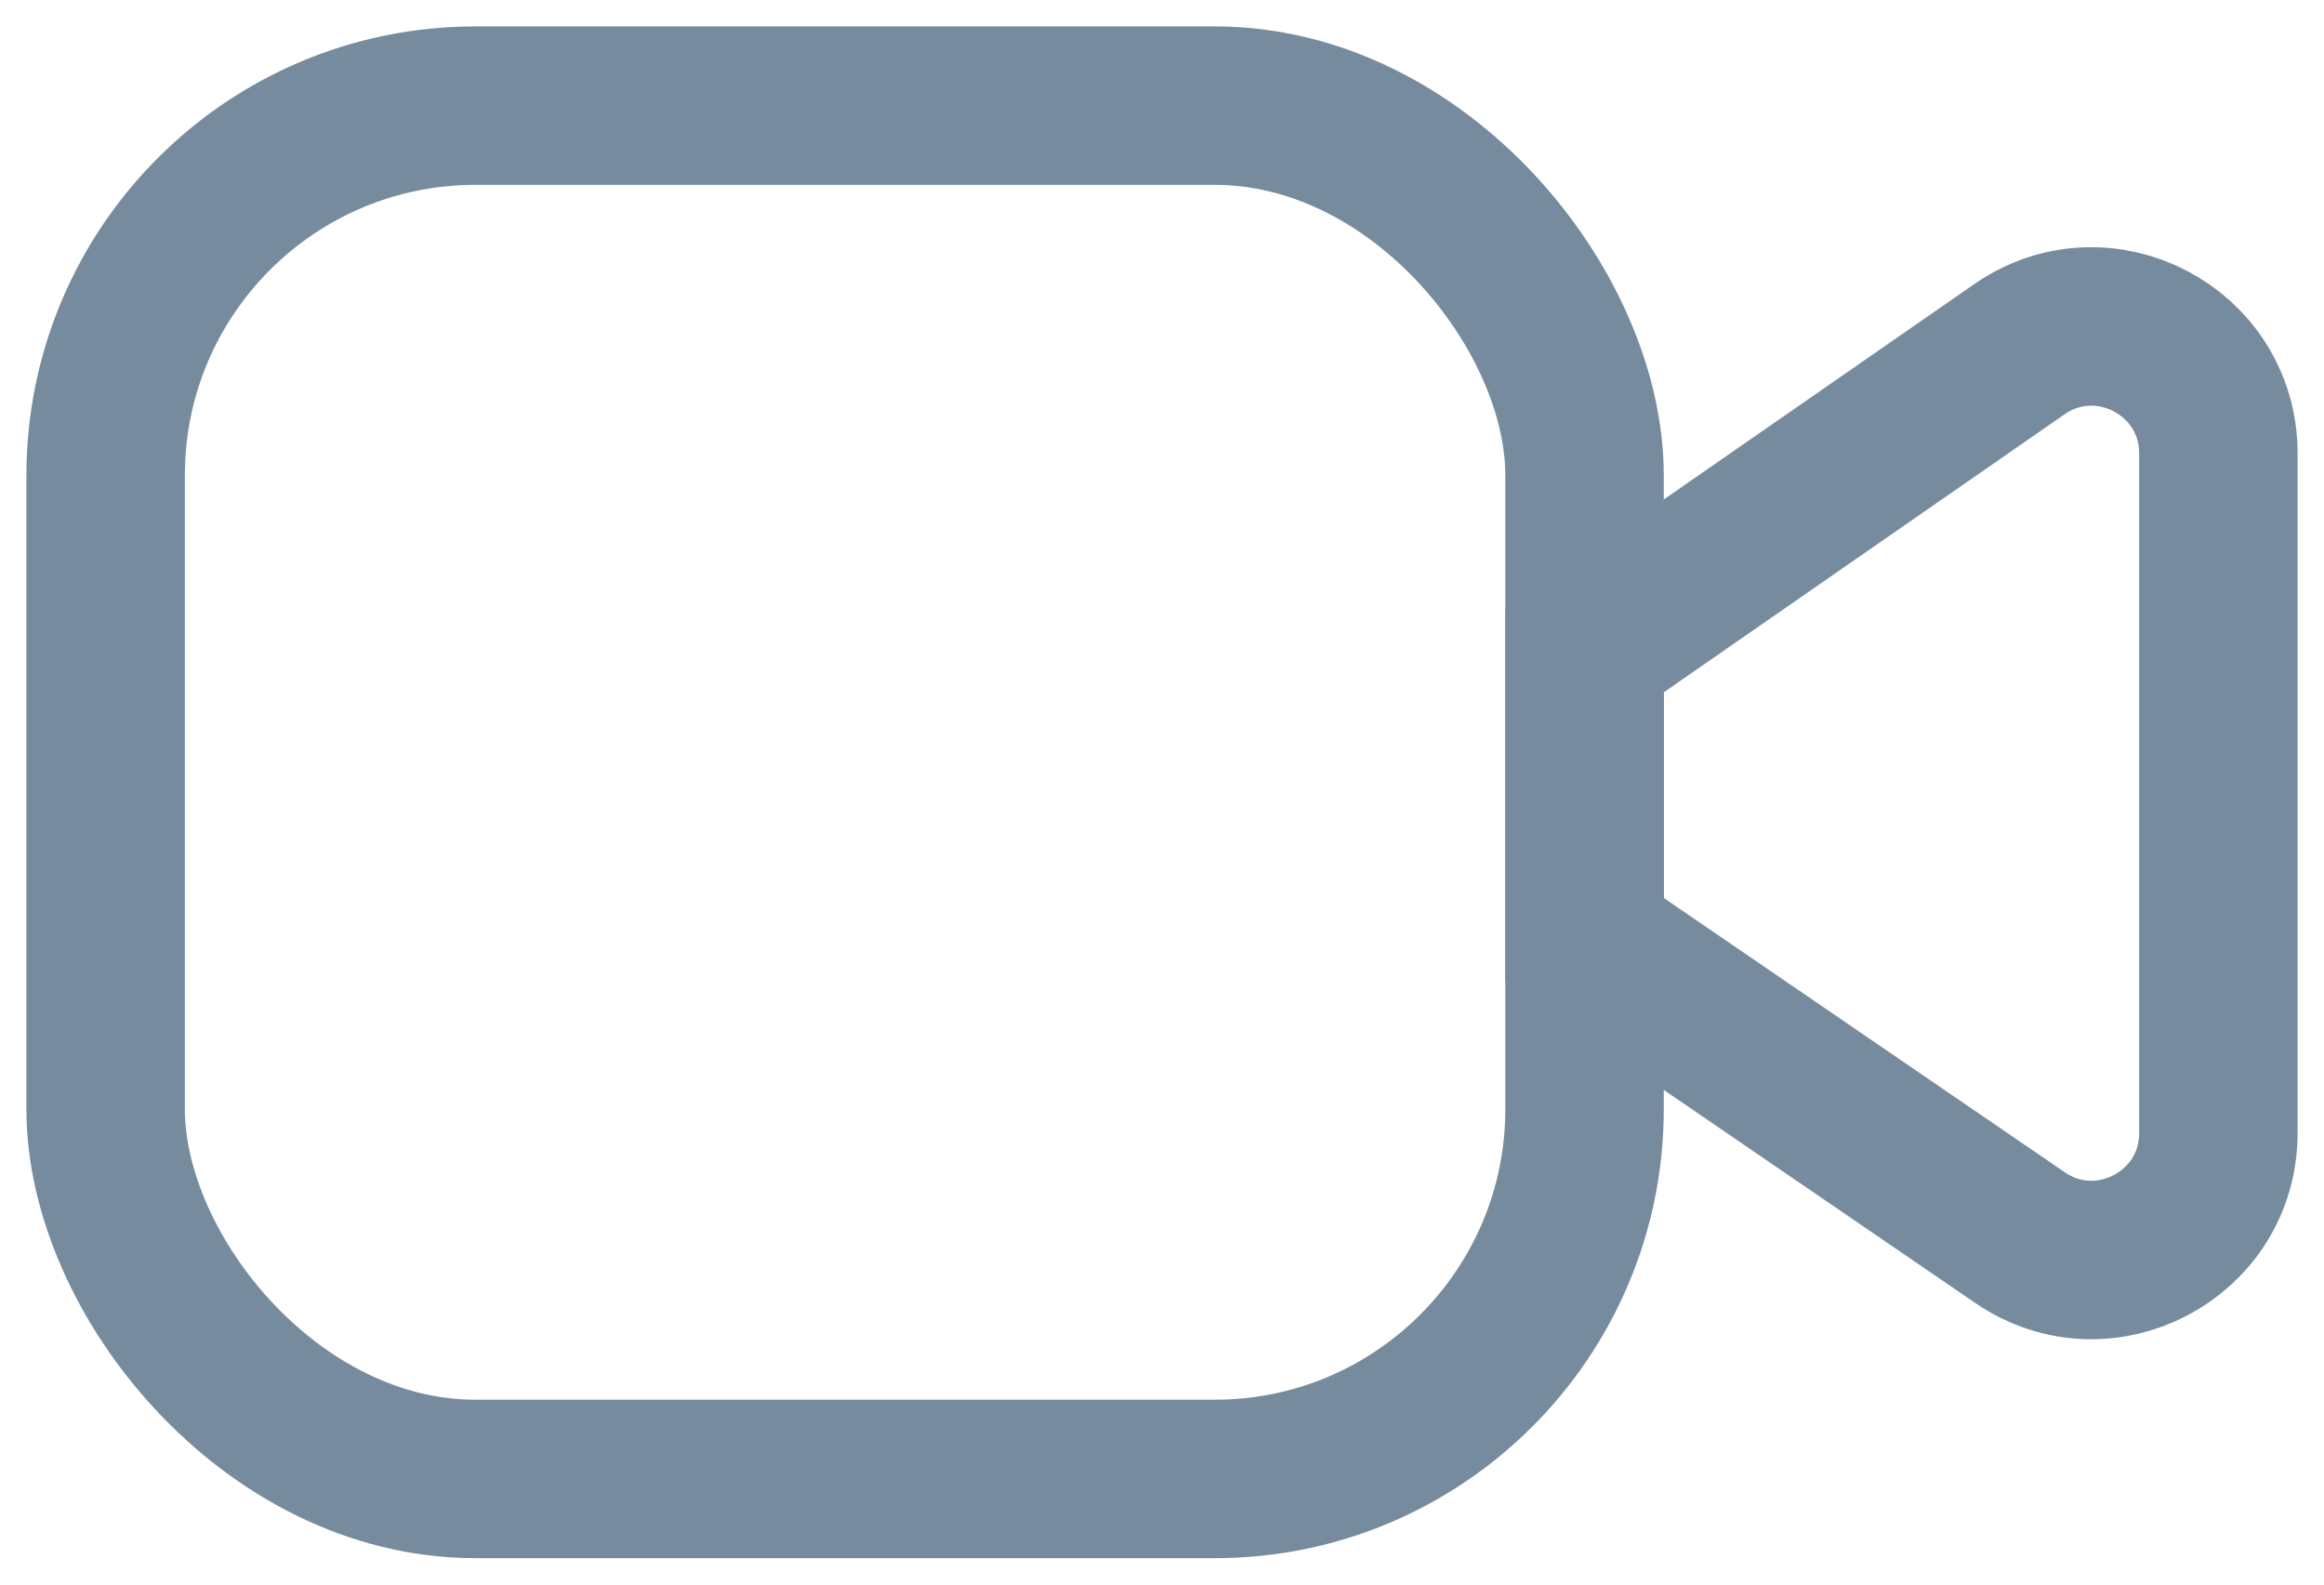<svg width="22" height="15" viewBox="0 0 22 15" fill="none" xmlns="http://www.w3.org/2000/svg">
<g id="Video">
<rect id="Rectangle 74" x="1" y="1" width="14" height="13" rx="3.5" stroke="#768C9E" stroke-width="1.5"/>
<path id="Rectangle 74_2" d="M15 6.161L19.116 3.306C19.912 2.754 21 3.324 21 4.292V10.726C21 11.69 19.919 12.261 19.123 11.716L15 8.896V6.161Z" stroke="#768C9E" stroke-width="1.5"/>
</g>
</svg>
